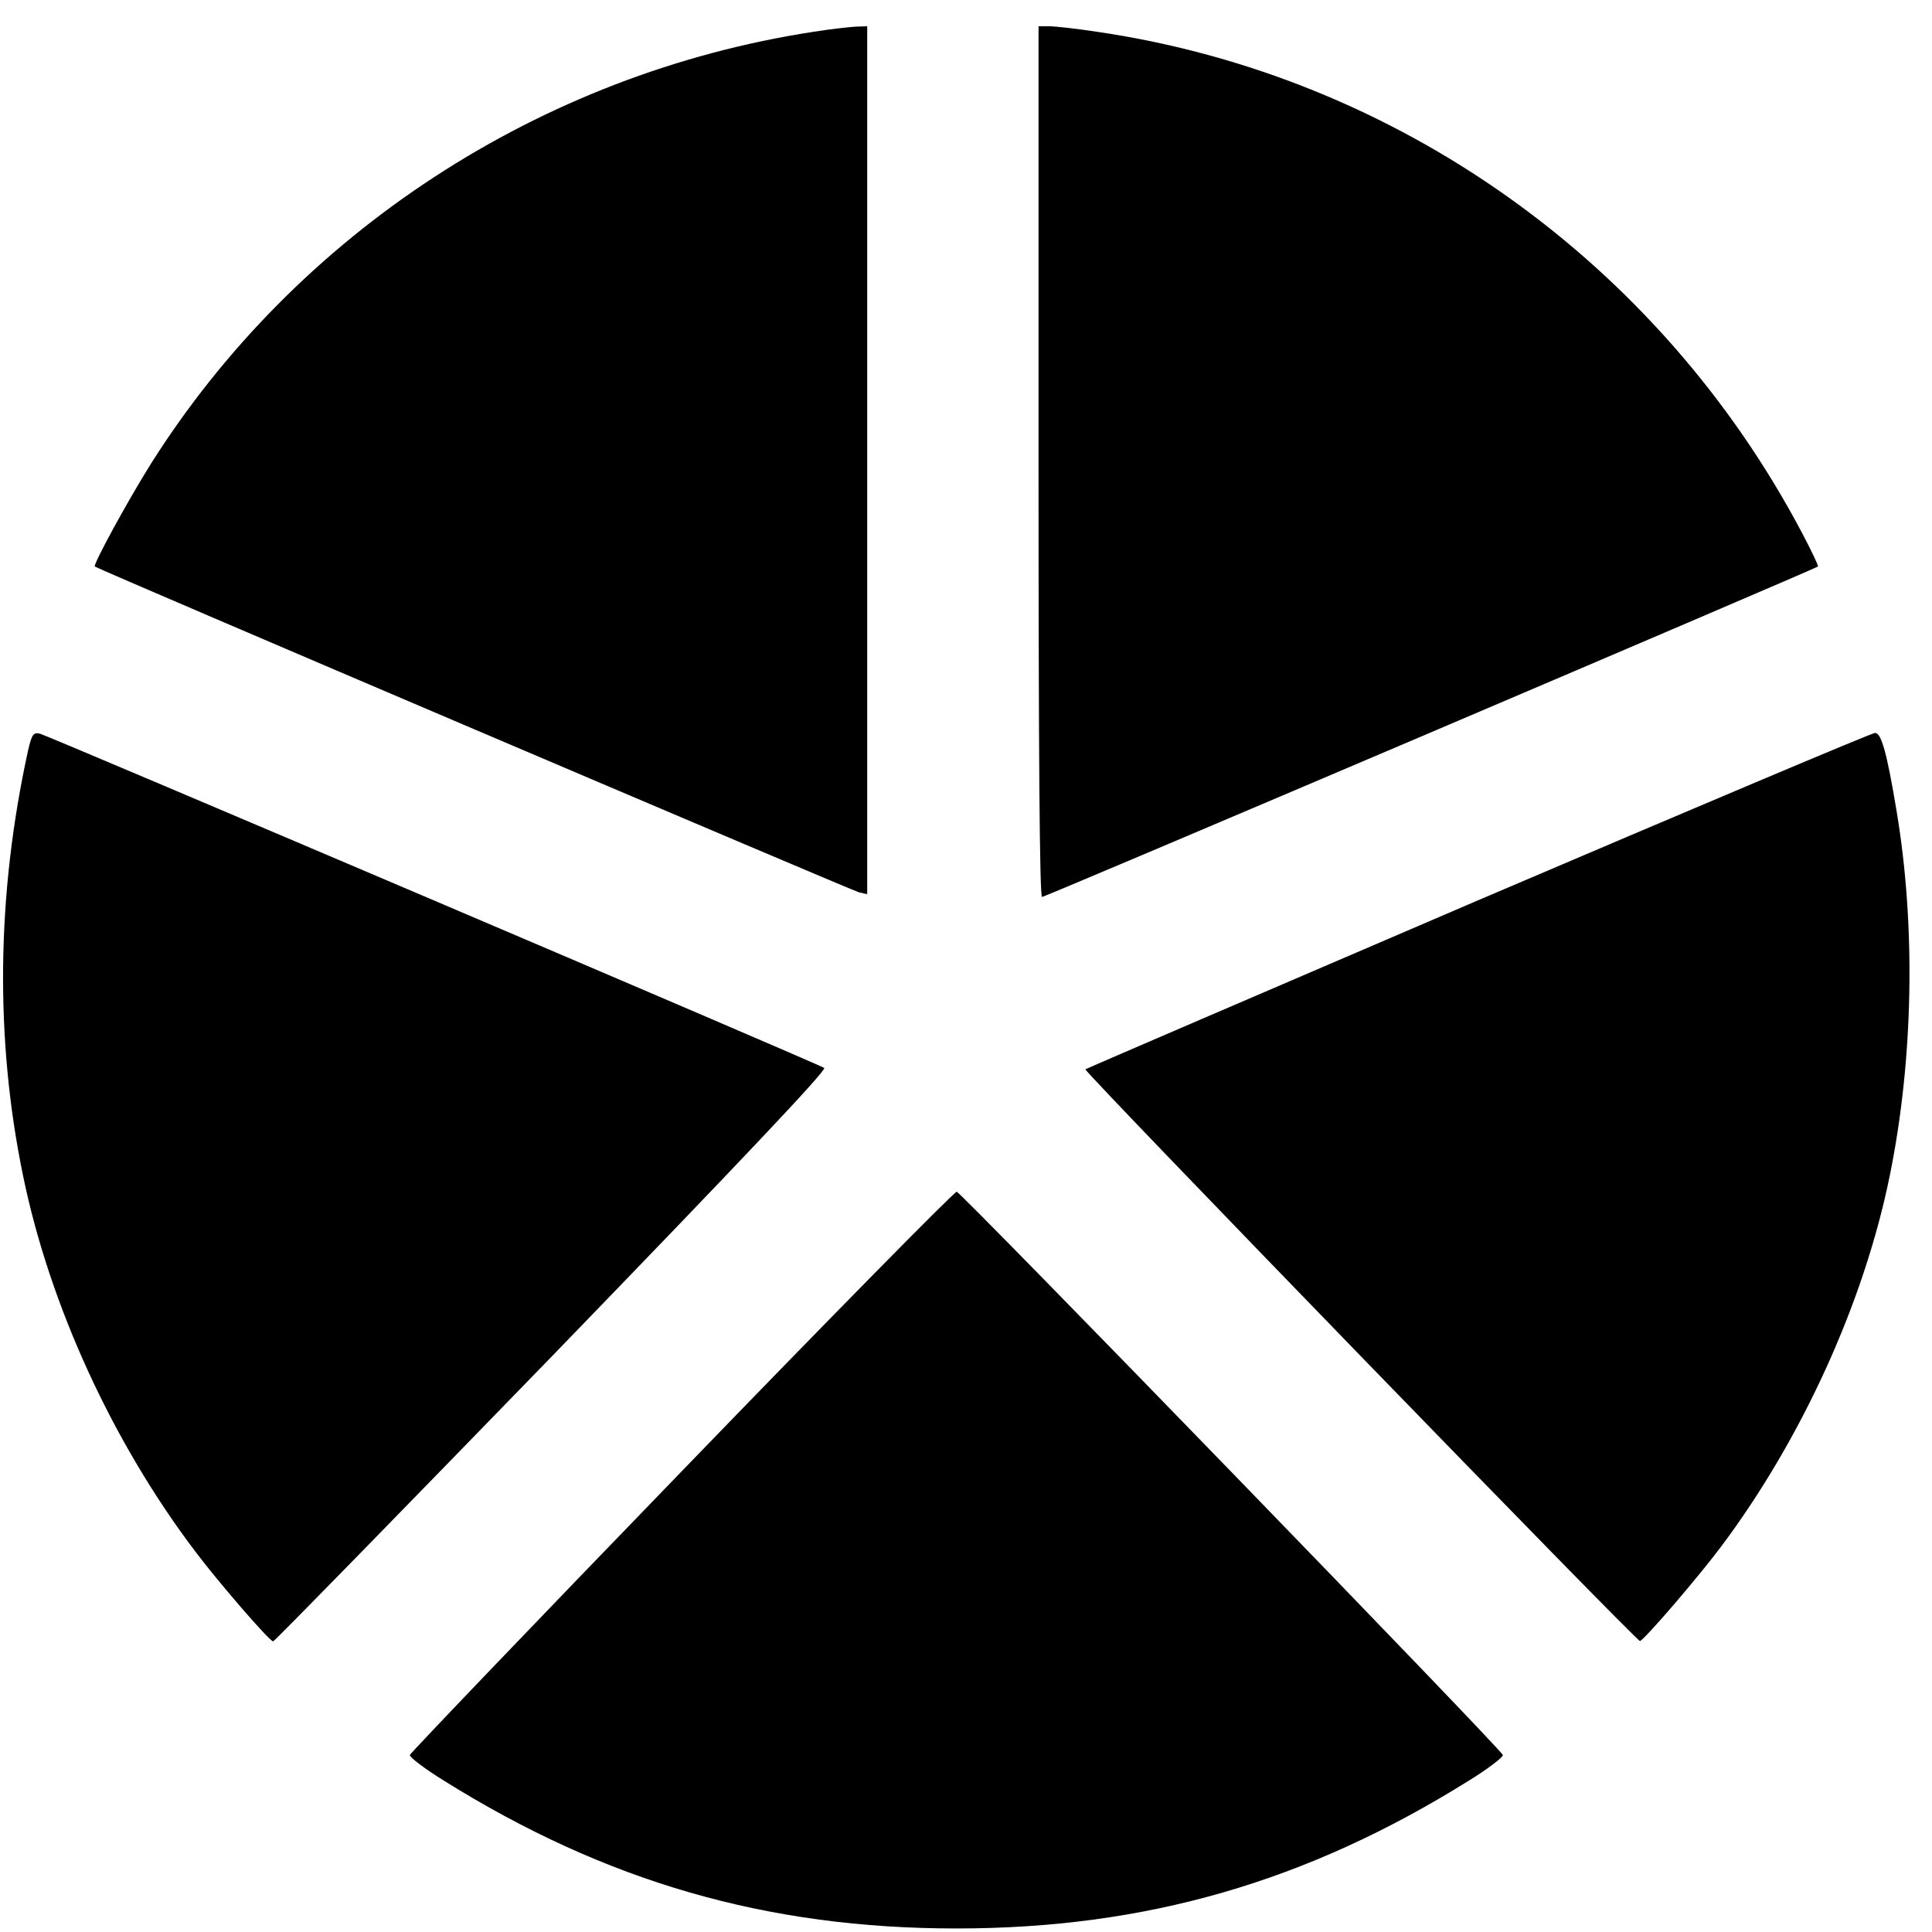 <?xml version="1.0" encoding="UTF-8"?>
<svg id="logo" xmlns="http://www.w3.org/2000/svg" xmlns:cc="http://creativecommons.org/ns#" xmlns:dc="http://purl.org/dc/elements/1.1/" xmlns:rdf="http://www.w3.org/1999/02/22-rdf-syntax-ns#" width="547pt" height="547pt" version="1.0" viewBox="0 0 547 547">
<g transform="matrix(.099 0 0 -.099 .008 546.99)">
    <path id="brian" d="m2325 5434c-780-120-1477-575-1894-1236-67-107-165-287-160-293 7-7 2164-926 2186-932l23-5v2482l-32-1c-18-1-73-7-123-15z"/>
    <path id="melissa" d="m2970 4205c0-821 3-1245 10-1245 10 0 2211 938 2219 945 2 2-19 46-46 97-409 774-1158 1306-2014 1432-59 9-121 16-138 16h-31z"/>
    <path id="lydia" d="m80 3378c-90-411-95-824-14-1216 76-369 255-760 491-1072 66-88 213-258 224-259 3-1 362 367 798 816 541 559 787 819 778 824-31 18-2224 952-2243 956s-23-2-34-49z"/>
    <path id="amber" d="m1950 1318c-426-440-776-806-778-812-1-6 42-39 97-73 464-290 925-423 1466-423s1002 133 1466 423c55 34 98 67 97 73-4 16-1548 1608-1562 1611-6 1-360-358-786-799z"/>
    <path id="penny" d="m4226 2950c-615-264-1120-481-1122-483-6-5 1578-1638 1586-1635 15 6 166 182 232 270 231 308 410 701 483 1064 67 331 74 710 19 1039-28 169-44 225-62 224-9 0-520-216-1136-479z"/>
</g>
</svg>
